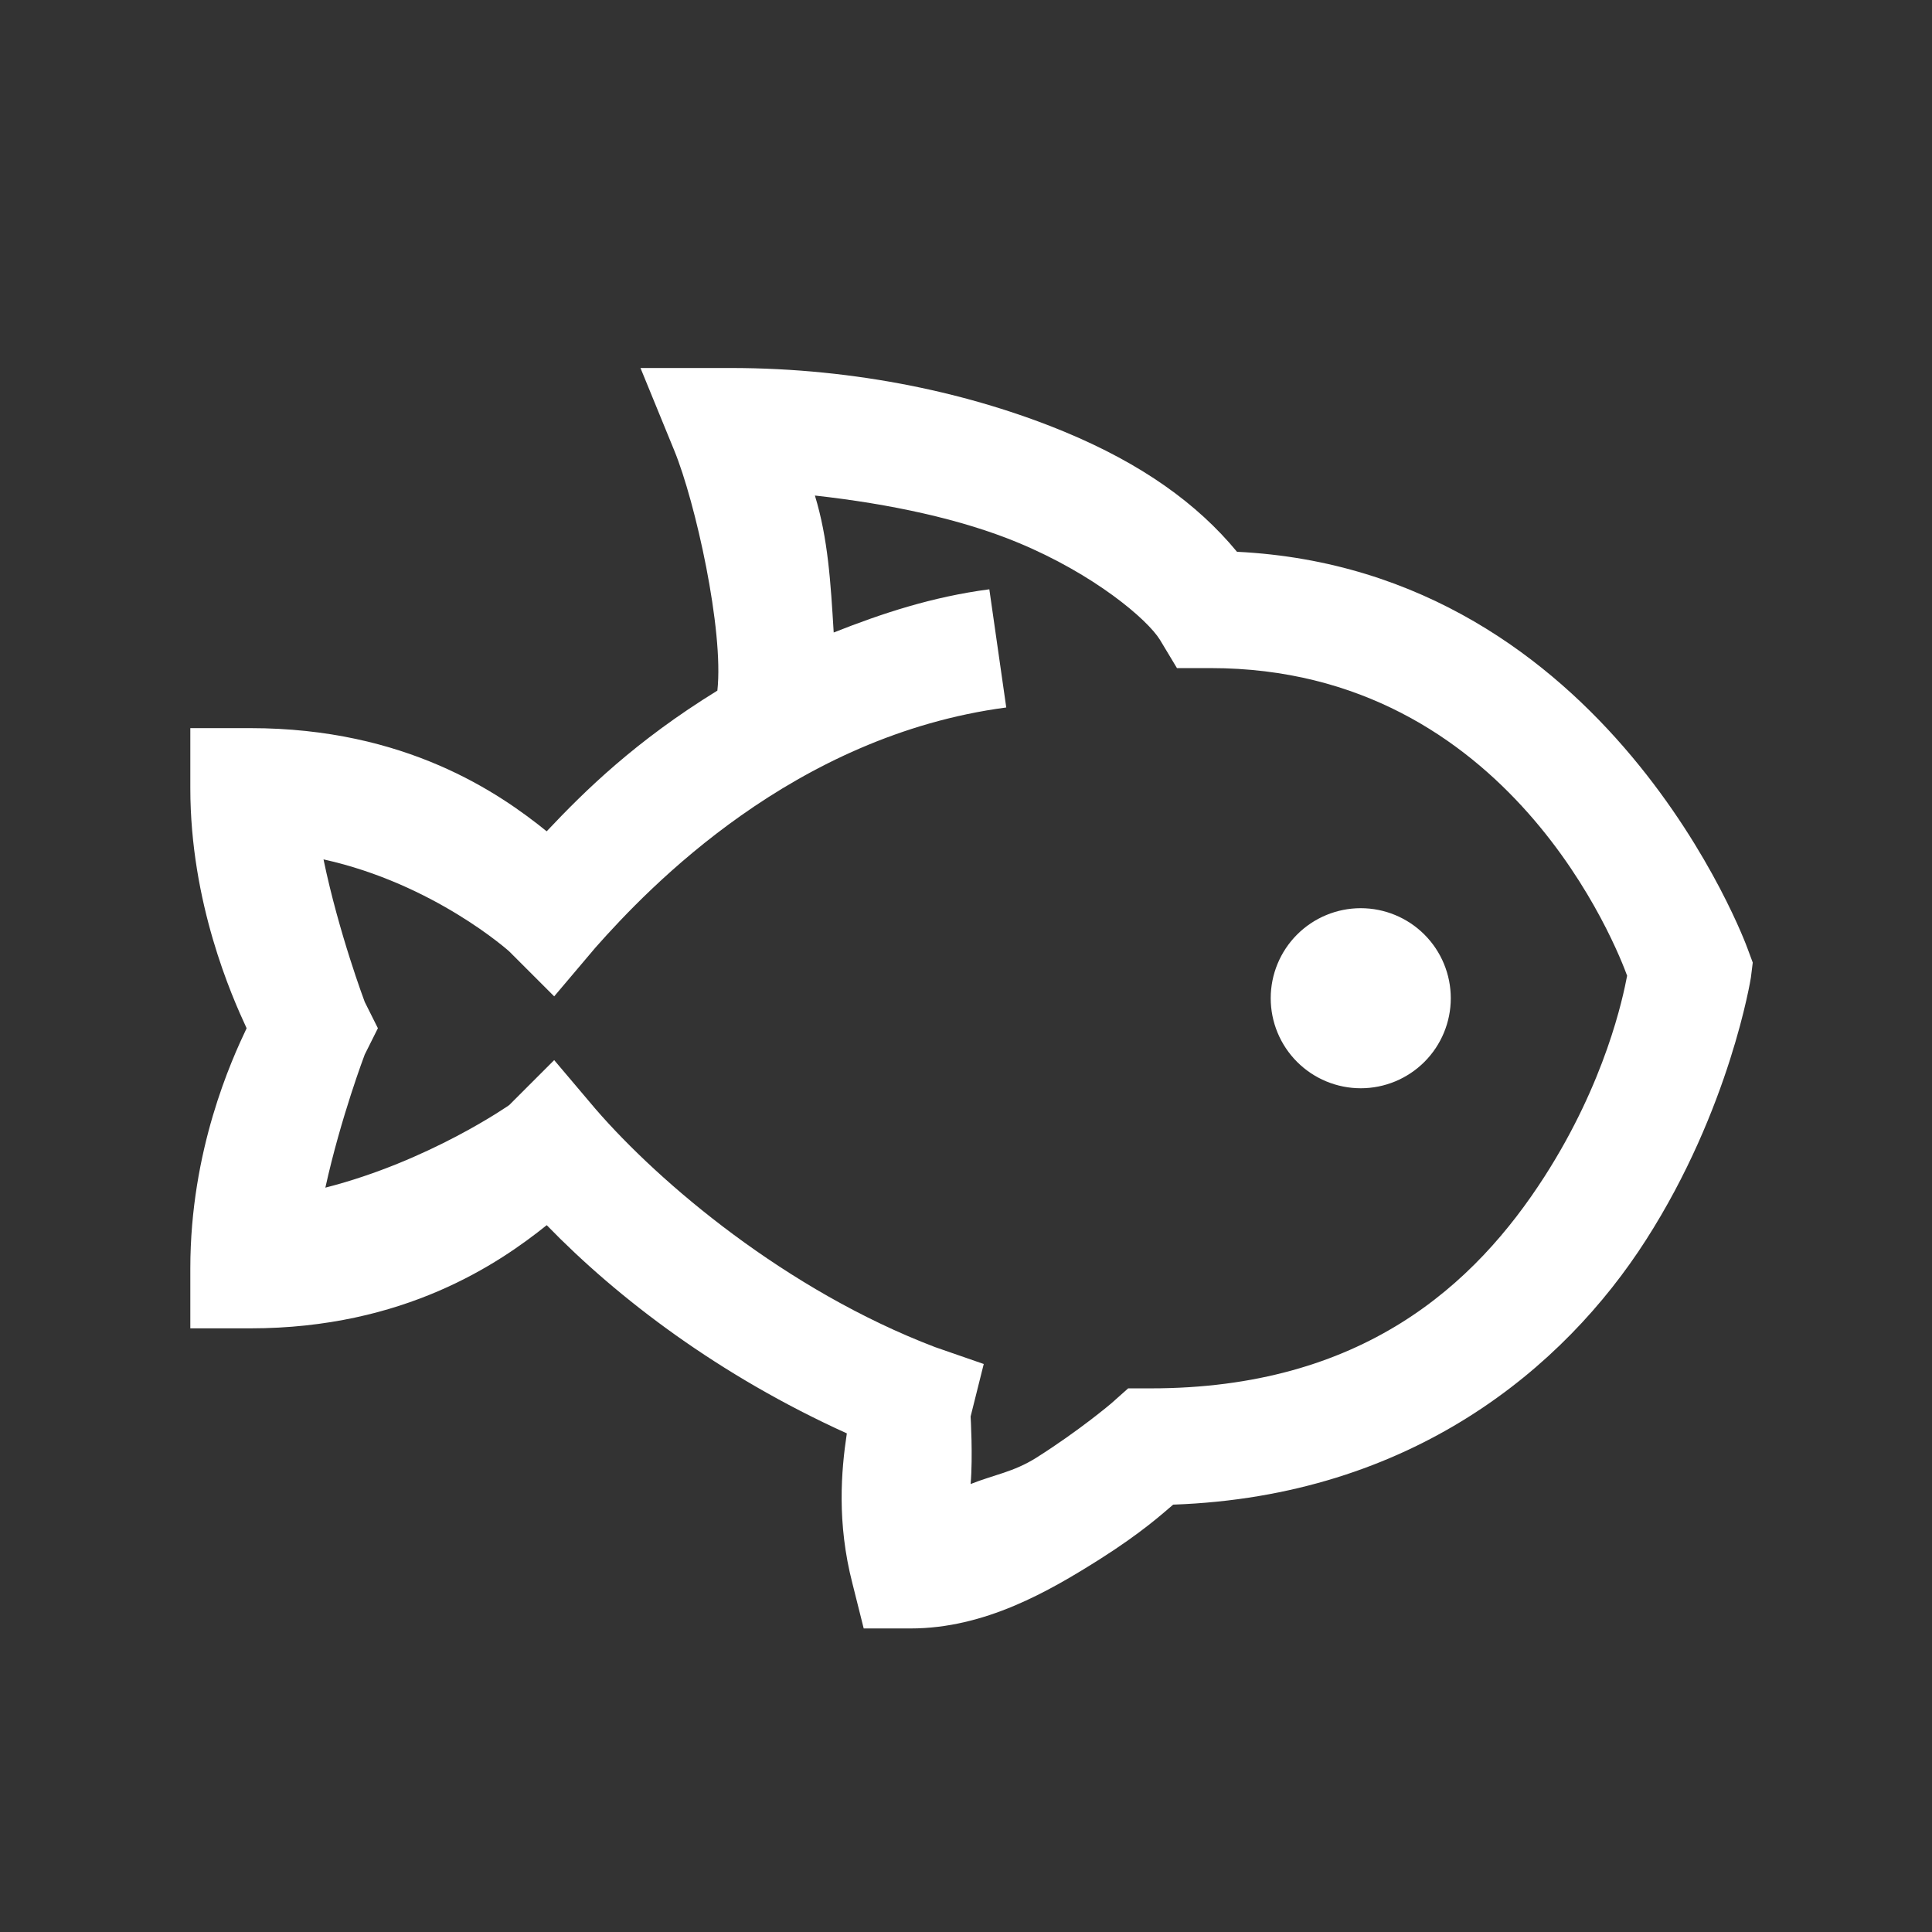 <svg width="171" height="171" viewBox="0 0 171 171" fill="none" xmlns="http://www.w3.org/2000/svg">
<rect x="0" y="0" width="171" height="171" fill="#333333" stroke="none"/>
<path d="M56.689 32.571L59.68 39.876C61.545 44.418 64.079 55.77 63.494 61.126C56.253 65.588 51.812 69.944 48.386 73.578C44.199 70.194 35.917 64.446 22.158 64.446H16.845V69.758C16.845 79.926 20.516 88.187 21.828 91.008C20.5 93.808 16.845 101.777 16.845 112.258V117.571H22.158C35.811 117.571 44.194 111.801 48.391 108.439C54.675 114.915 63.638 121.741 74.953 126.868C74.454 130.167 74.061 134.773 75.447 140.149L76.446 144.133H80.595C87.151 144.133 92.798 140.877 97.362 137.992C101.096 135.623 102.902 133.965 103.837 133.174C124.965 132.43 138.454 121.035 145.673 109.767C153.143 98.127 154.97 86.525 154.97 86.525L155.135 85.196L154.641 83.868C154.641 83.868 142.475 50.458 109.485 48.838C105.978 44.588 101.075 41.06 94.211 38.213C86.094 34.855 75.883 32.571 64.658 32.571H56.689ZM72.127 43.86C78.832 44.604 85.1 45.958 90.057 48.009C96.846 50.814 101.574 54.836 102.674 56.642L104.172 59.133H107.158C133.699 59.133 143.246 84.261 144.016 86.36C143.644 88.31 142.103 95.721 136.711 104.125C130.543 113.73 120.561 122.883 101.845 122.883H99.853L98.36 124.211C98.36 124.211 95.555 126.602 91.72 129.025C89.701 130.294 87.985 130.523 85.908 131.351C86.12 128.924 85.908 125.375 85.908 125.375L87.071 120.726L82.752 119.228C69.598 114.208 58.41 104.746 52.705 98.148L49.05 93.829L45.065 97.814C45.065 97.814 37.989 102.775 28.798 105.118C30.169 98.892 32.283 93.335 32.283 93.335L33.447 91.008L32.283 88.681C32.283 88.681 29.983 82.583 28.634 76.064C38.425 78.226 45.065 84.203 45.065 84.203L49.05 88.187L52.705 83.868C57.459 78.497 70.262 65.11 89.063 62.618L87.565 52.158C82.481 52.827 78.045 54.299 73.79 55.983C73.519 51.52 73.29 47.68 72.127 43.86ZM120.439 80.383C118.326 80.383 116.299 81.223 114.804 82.717C113.31 84.212 112.47 86.239 112.47 88.352C112.47 90.466 113.31 92.492 114.804 93.987C116.299 95.481 118.326 96.321 120.439 96.321C122.552 96.321 124.579 95.481 126.074 93.987C127.568 92.492 128.408 90.466 128.408 88.352C128.408 86.239 127.568 84.212 126.074 82.717C124.579 81.223 122.552 80.383 120.439 80.383Z" fill="white"/>
</svg>
